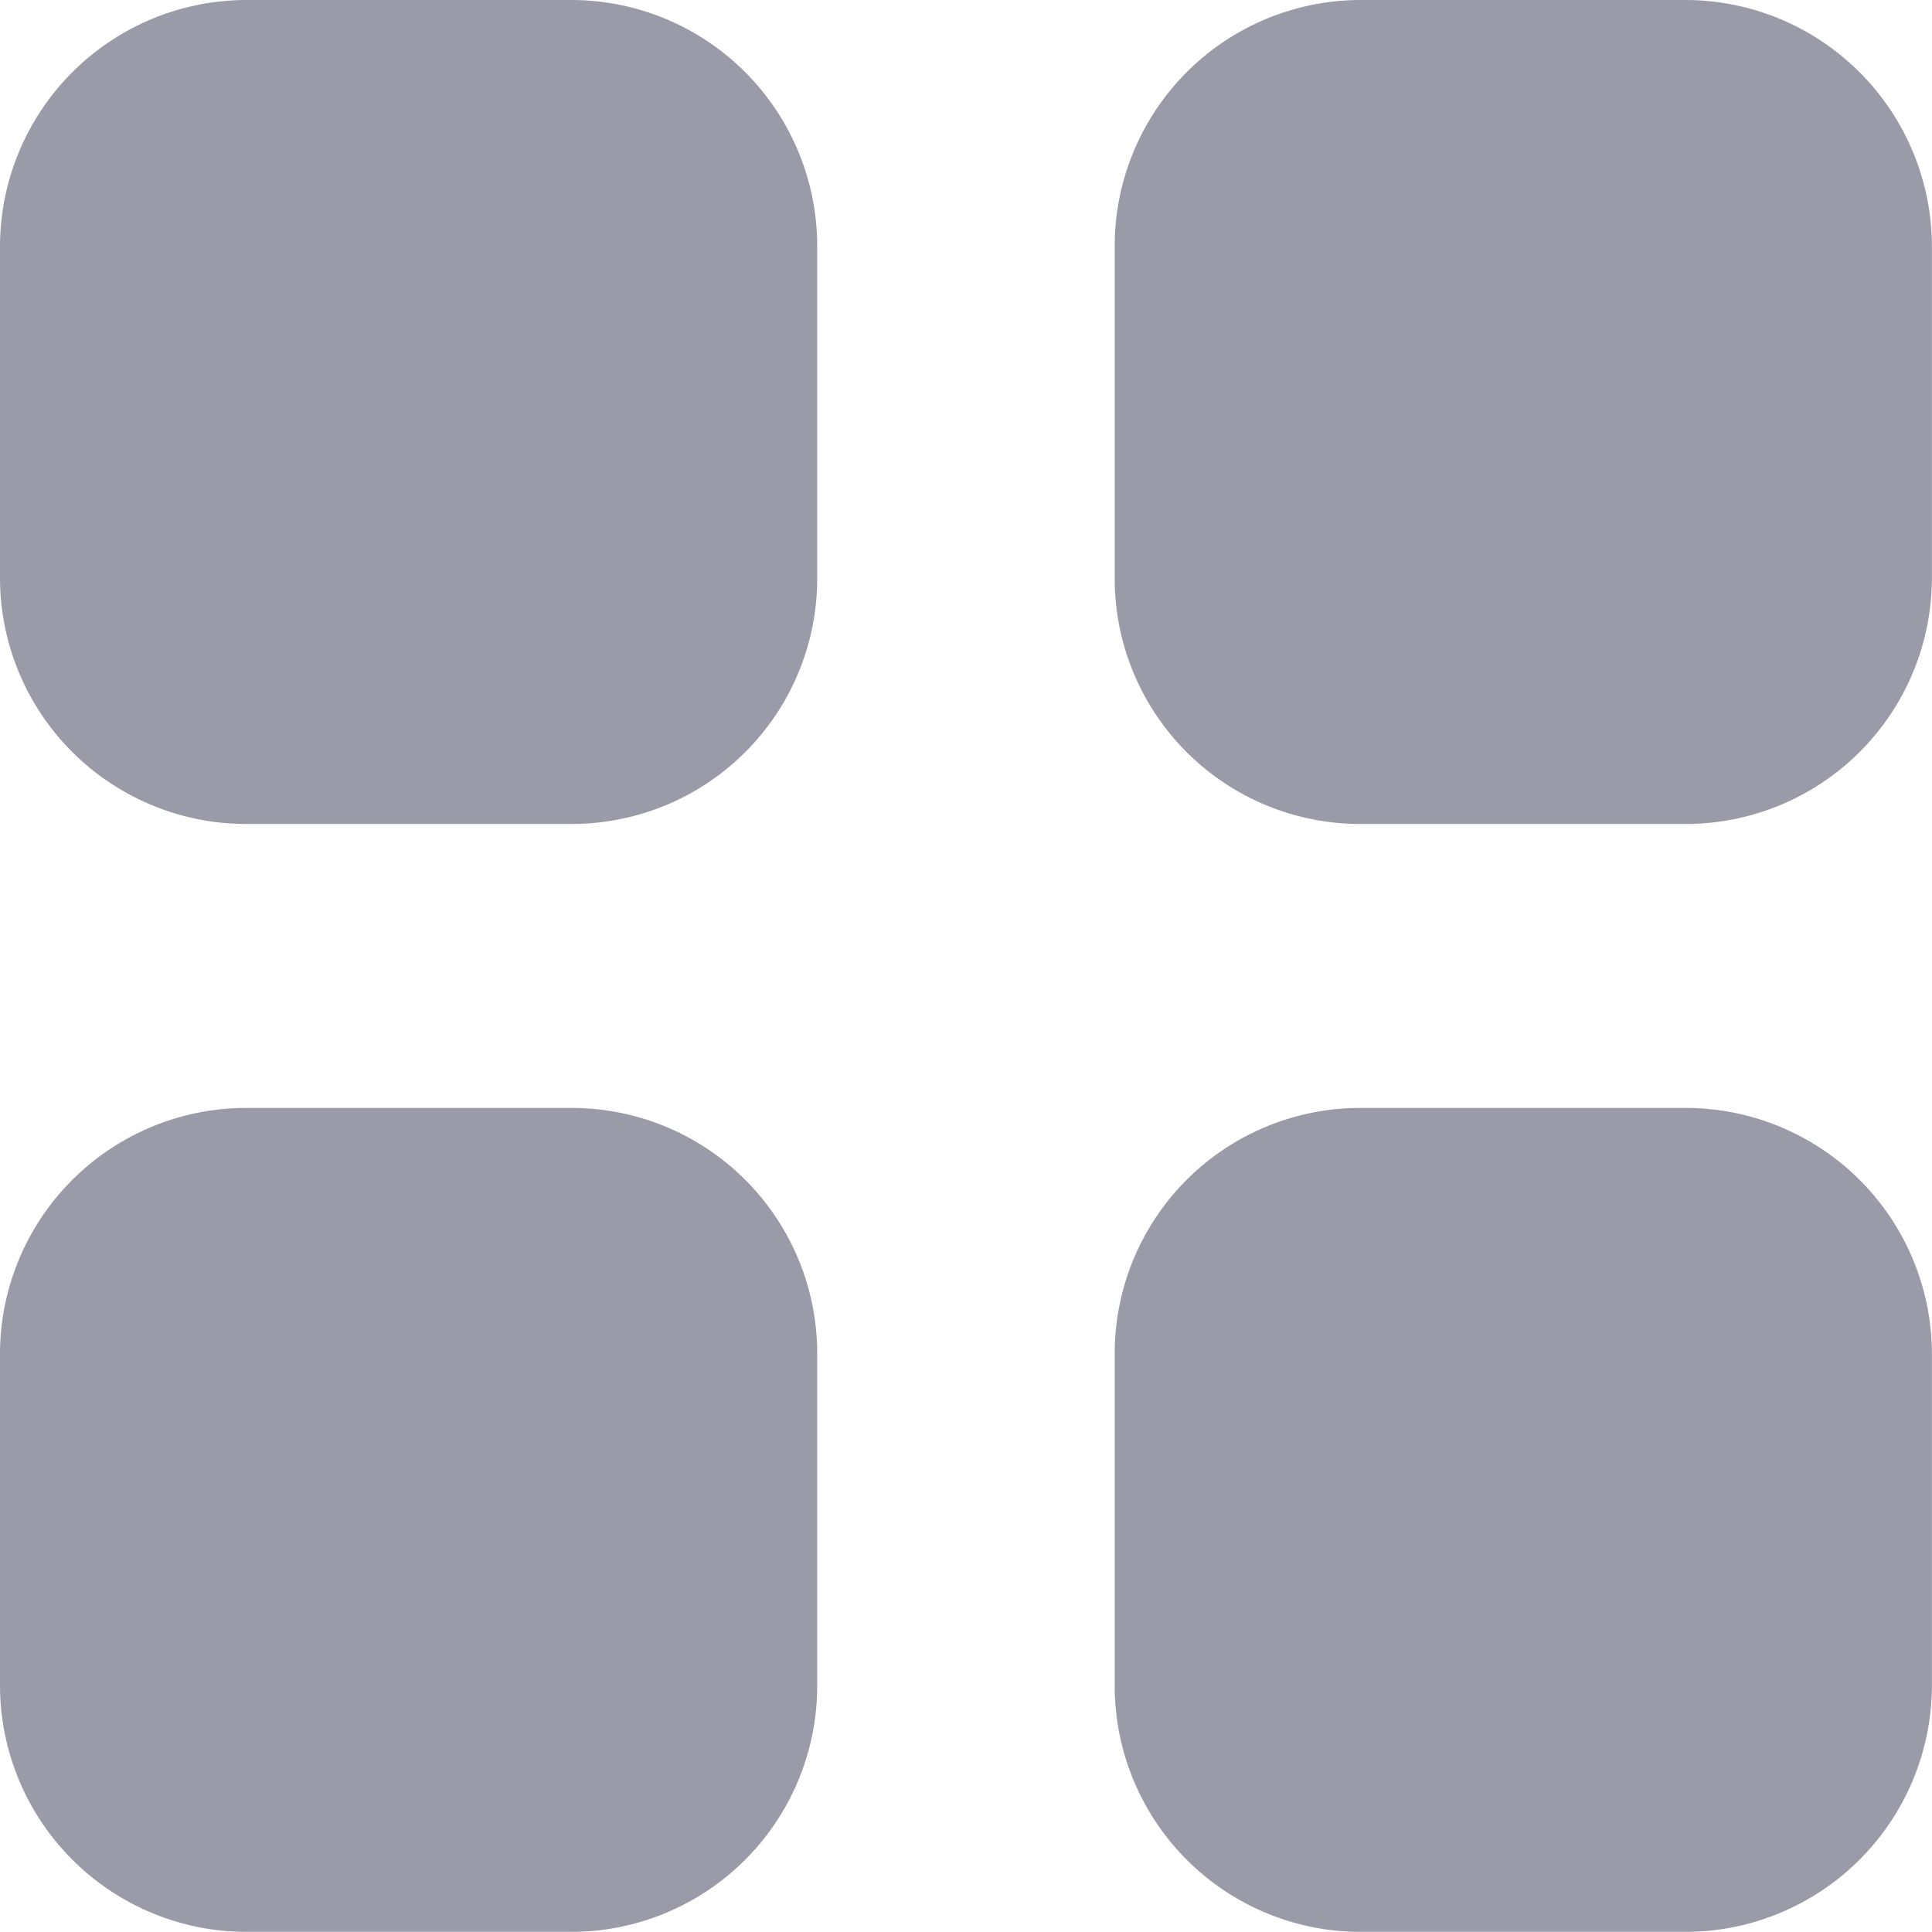 <svg xmlns="http://www.w3.org/2000/svg" width="20.001" height="20" viewBox="0 0 20.001 20">
  <g id="Category" transform="translate(-30 -144)" opacity="0.4">
    <path id="Category-2" data-name="Category" d="M44.08,164a2.548,2.548,0,0,1-2.54-2.561v-3.408a2.542,2.542,0,0,1,2.54-2.561h3.38A2.549,2.549,0,0,1,50,158.031v3.408A2.555,2.555,0,0,1,47.46,164Zm-11.54,0A2.555,2.555,0,0,1,30,161.439v-3.408a2.549,2.549,0,0,1,2.541-2.561H35.92a2.542,2.542,0,0,1,2.54,2.561v3.408A2.548,2.548,0,0,1,35.92,164Zm11.54-11.47a2.541,2.541,0,0,1-2.54-2.561v-3.408A2.548,2.548,0,0,1,44.08,144h3.38A2.555,2.555,0,0,1,50,146.561v3.408a2.549,2.549,0,0,1-2.541,2.561Zm-11.54,0A2.549,2.549,0,0,1,30,149.97v-3.408A2.555,2.555,0,0,1,32.54,144H35.92a2.548,2.548,0,0,1,2.54,2.561v3.408a2.541,2.541,0,0,1-2.54,2.561Z" fill="#030229"/>
  </g>
</svg>